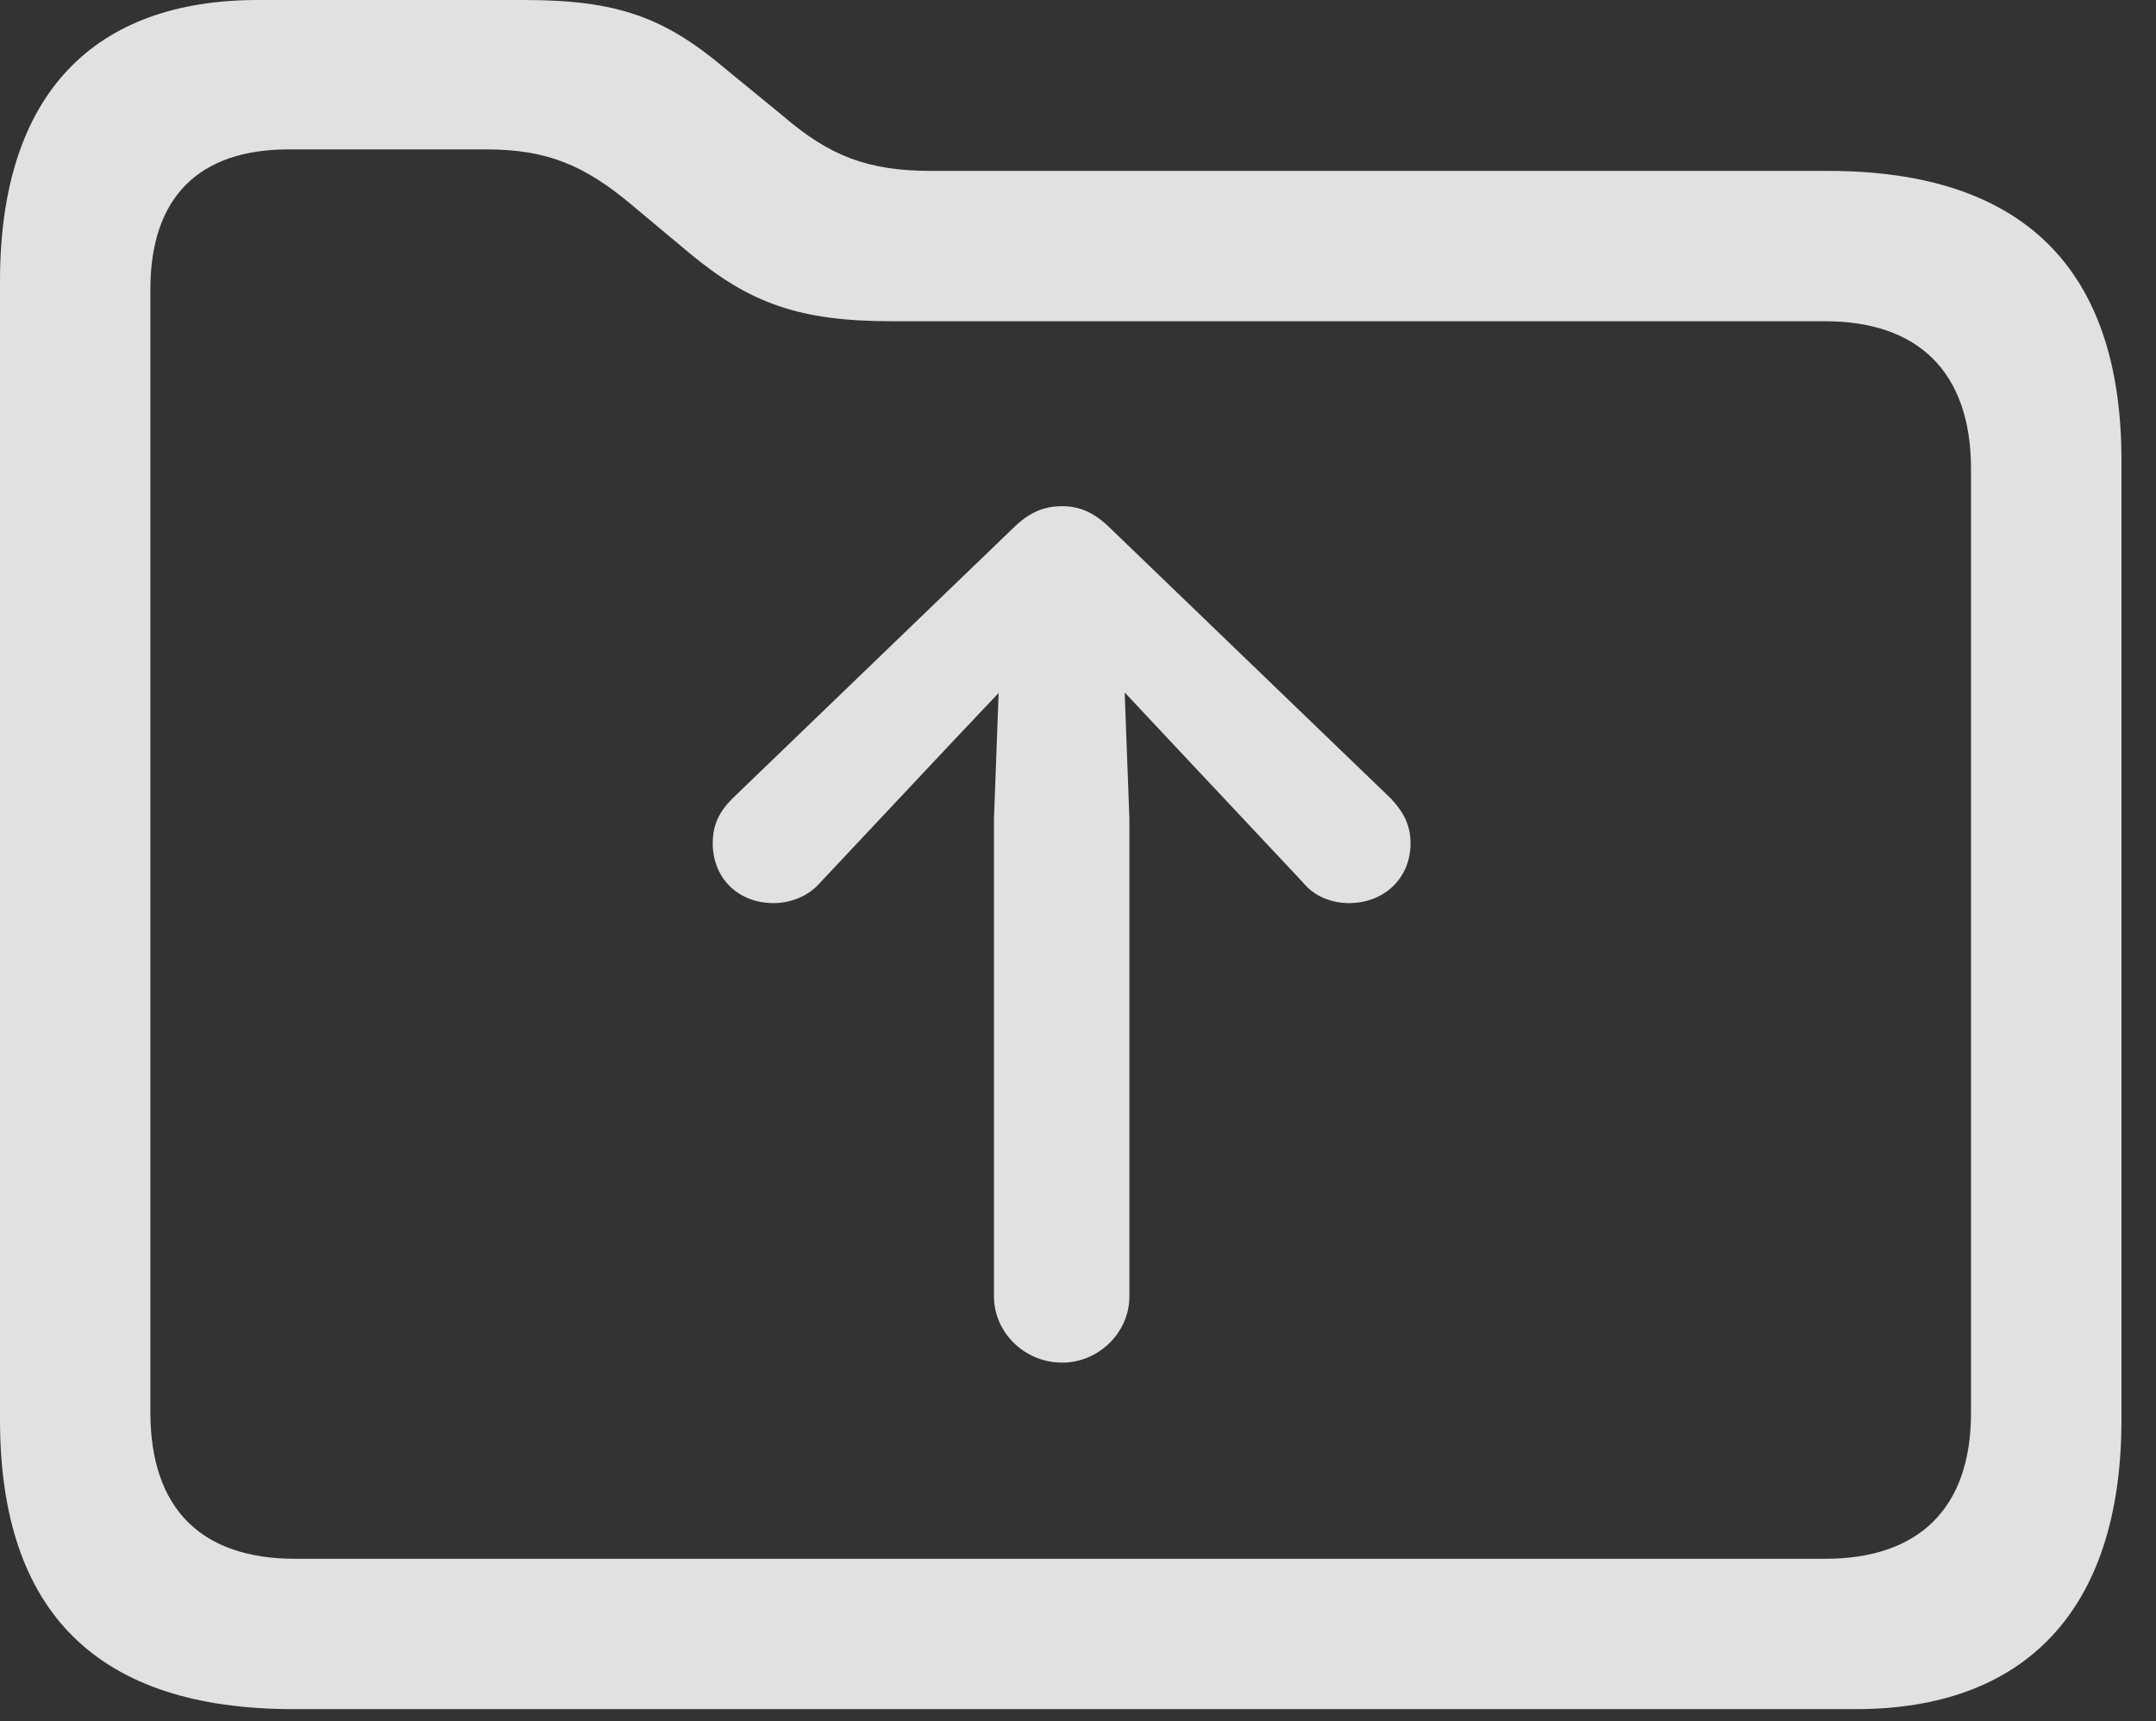 <?xml version="1.0" encoding="UTF-8"?>
<!--Generator: Apple Native CoreSVG 341-->
<!DOCTYPE svg
PUBLIC "-//W3C//DTD SVG 1.1//EN"
       "http://www.w3.org/Graphics/SVG/1.1/DTD/svg11.dtd">
<svg version="1.1" xmlns="http://www.w3.org/2000/svg" xmlns:xlink="http://www.w3.org/1999/xlink" viewBox="0 0 22.539 17.998">
 <rect x="0" y="0" width="22.539" height="17.998" fill="#333333" stroke="none"/>
 <g>
  <rect height="17.998" opacity="0" width="22.539" x="0" y="0"/>
  <path d="M3.066 17.871L19.404 17.871C21.152 17.871 22.178 16.855 22.178 14.844L22.178 4.814C22.178 2.803 21.143 1.787 19.111 1.787L9.736 1.787C9.072 1.787 8.672 1.631 8.184 1.211L7.588 0.723C6.943 0.176 6.445 0 5.479 0L2.695 0C0.986 0 0 0.977 0 2.939L0 14.844C0 16.865 1.025 17.871 3.066 17.871ZM3.086 16.299C2.109 16.299 1.572 15.781 1.572 14.766L1.572 3.027C1.572 2.061 2.08 1.562 3.018 1.562L5.078 1.562C5.723 1.562 6.113 1.729 6.611 2.148L7.207 2.646C7.842 3.174 8.359 3.359 9.326 3.359L19.082 3.359C20.049 3.359 20.605 3.887 20.605 4.902L20.605 14.775C20.605 15.781 20.049 16.299 19.082 16.299Z" fill="white" fill-opacity="0.85"/>
  <path d="M11.104 14.248C11.484 14.248 11.807 13.935 11.807 13.555L11.807 8.564L11.738 6.719C11.729 6.318 11.416 6.104 11.104 6.104C10.781 6.104 10.479 6.318 10.459 6.719L10.391 8.564L10.391 13.555C10.391 13.935 10.713 14.248 11.104 14.248ZM11.104 5.293C10.918 5.293 10.762 5.352 10.586 5.527L7.656 8.35C7.52 8.486 7.451 8.623 7.451 8.818C7.451 9.18 7.715 9.443 8.086 9.443C8.262 9.443 8.447 9.375 8.574 9.229L9.932 7.783L11.104 6.543L11.104 6.543L12.266 7.783L13.623 9.229C13.74 9.375 13.926 9.443 14.102 9.443C14.473 9.443 14.746 9.18 14.746 8.818C14.746 8.623 14.668 8.486 14.541 8.35L11.611 5.527C11.435 5.352 11.279 5.293 11.104 5.293Z" fill="white" fill-opacity="0.85"/>
 </g>
</svg>
